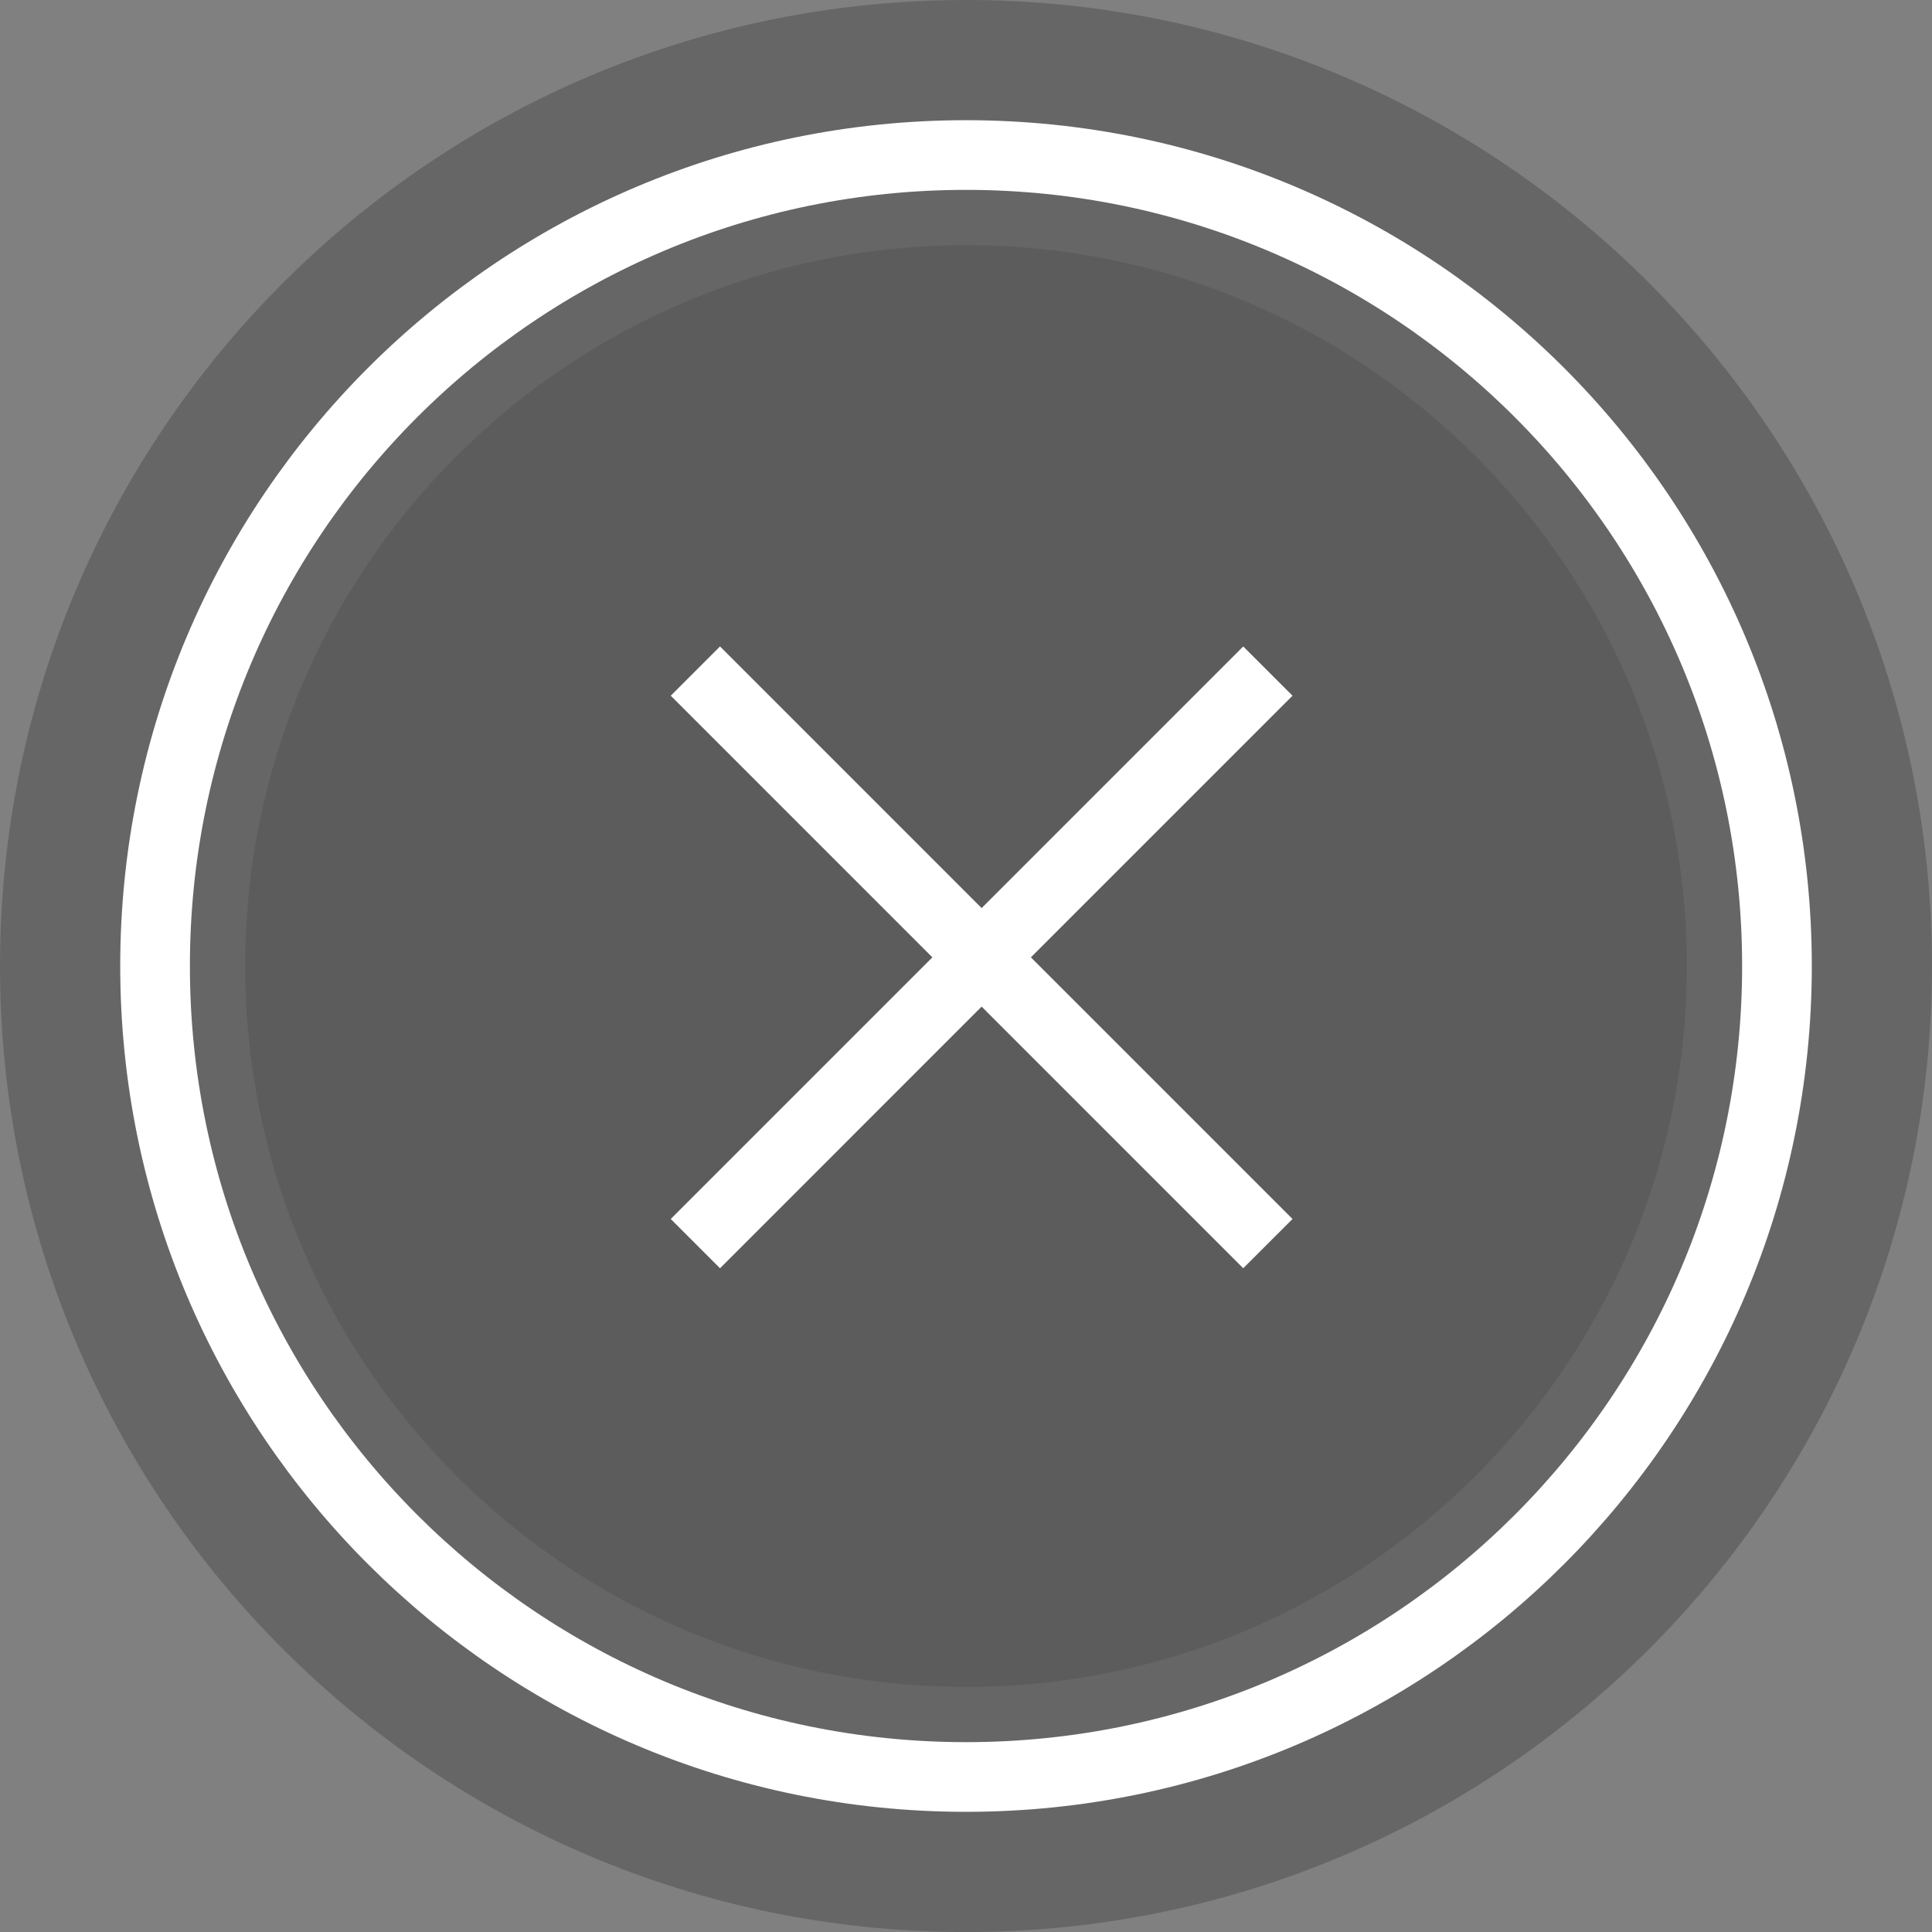 <?xml version="1.0" encoding="utf-8"?>
<!-- Generator: Adobe Illustrator 16.0.0, SVG Export Plug-In . SVG Version: 6.00 Build 0)  -->
<!DOCTYPE svg PUBLIC "-//W3C//DTD SVG 1.1//EN" "http://www.w3.org/Graphics/SVG/1.1/DTD/svg11.dtd">
<svg version="1.1" id="Layer_1" xmlns="http://www.w3.org/2000/svg" xmlns:xlink="http://www.w3.org/1999/xlink" x="0px" y="0px"
	 width="78.607px" height="78.609px" viewBox="0 0 78.607 78.609" enable-background="new 0 0 78.607 78.609" xml:space="preserve">
<rect x="0" y="0" width="78.607" height="78.609" fill="#808080" stroke="none"/>
<g>
	<path opacity="0.2" d="M0,39.304L0,39.304C0,17.597,17.598,0,39.305,0C61.01,0,78.607,17.597,78.607,39.304l0,0
		c0,21.707-17.598,39.305-39.303,39.305C17.598,78.609,0,61.011,0,39.304z"/>
	<path fill="none" stroke="#FFFFFF" stroke-width="2.835" stroke-miterlimit="10" d="M6.309,39.304L6.309,39.304
		c0-18.223,14.771-32.996,32.996-32.996c18.223,0,32.994,14.773,32.994,32.996l0,0c0,18.223-14.771,32.996-32.994,32.996
		C21.08,72.3,6.309,57.527,6.309,39.304z"/>
	<path opacity="0.1" d="M9.975,39.304L9.975,39.304c0-16.197,13.131-29.328,29.33-29.328c16.197,0,29.328,13.131,29.328,29.328l0,0
		c0,16.199-13.131,29.33-29.328,29.33C23.105,68.634,9.975,55.503,9.975,39.304z"/>
	<g>
		
			<line fill="none" stroke="#FFFFFF" stroke-width="2.835" stroke-miterlimit="10" x1="28.293" y1="27.304" x2="51.586" y2="50.599"/>
		
			<line fill="none" stroke="#FFFFFF" stroke-width="2.835" stroke-miterlimit="10" x1="51.586" y1="27.304" x2="28.293" y2="50.599"/>
	</g>
</g>
</svg>
